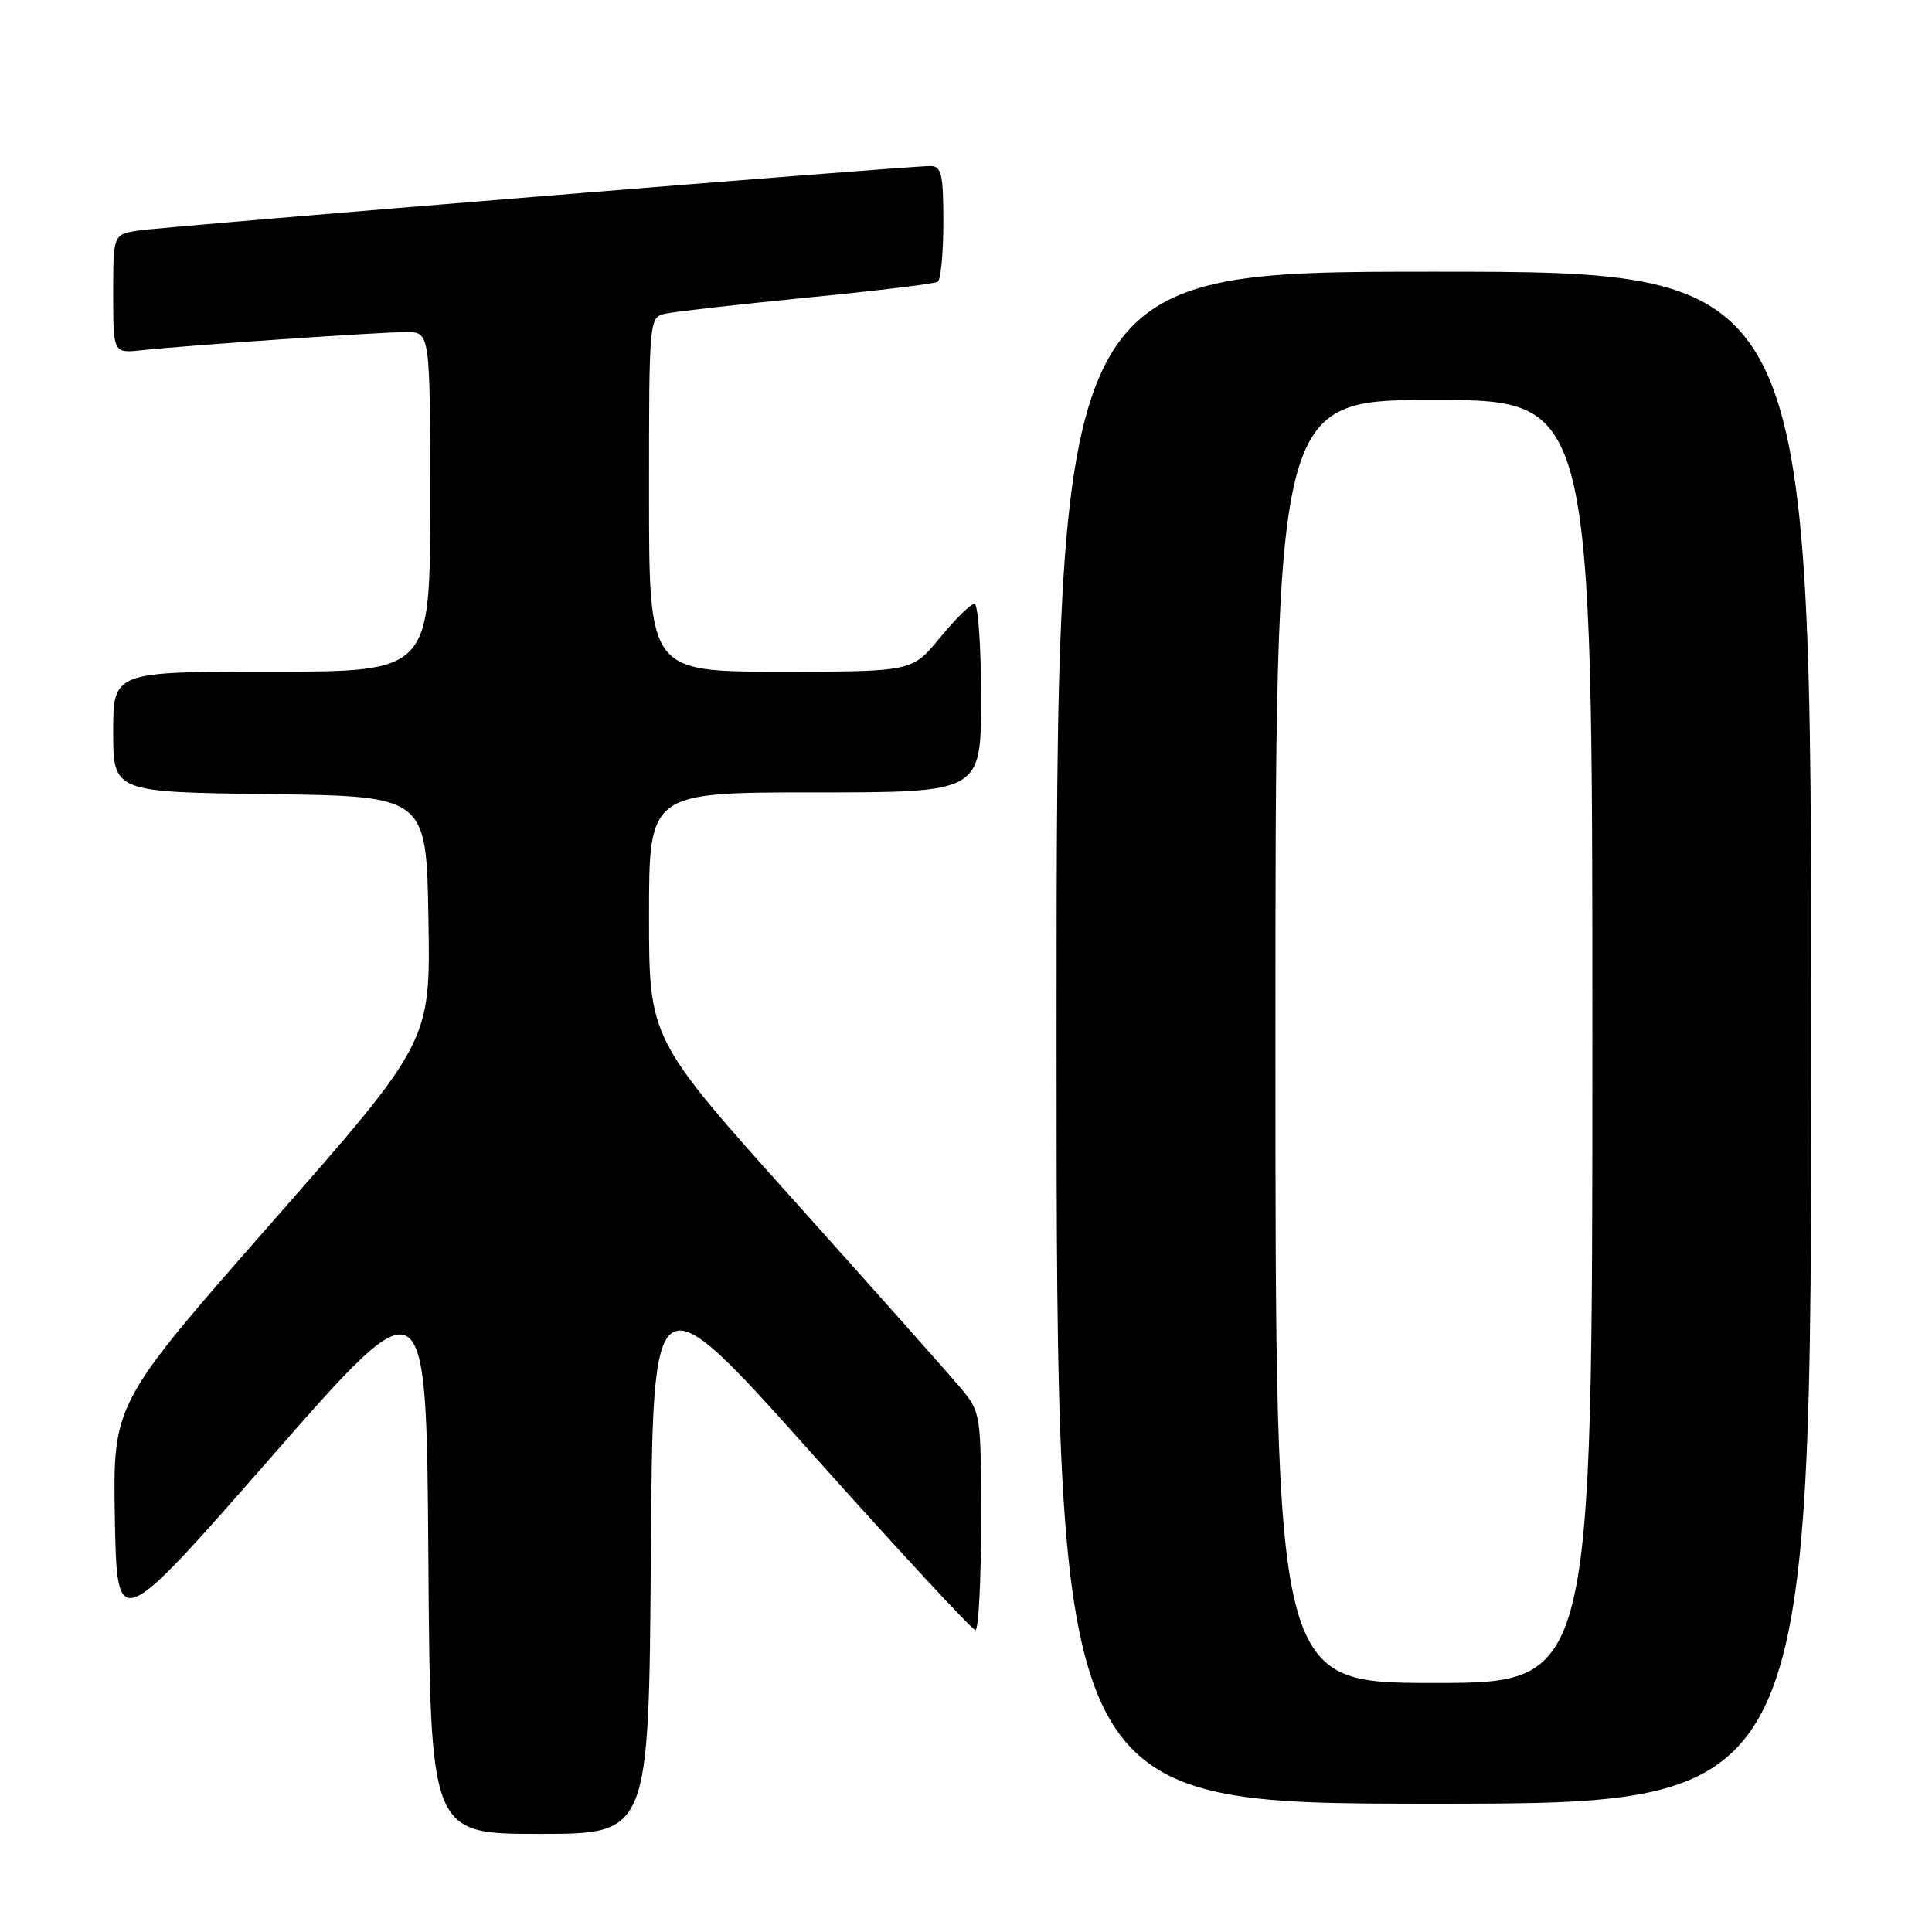 <?xml version="1.0" encoding="UTF-8" standalone="no"?>
<!DOCTYPE svg PUBLIC "-//W3C//DTD SVG 1.1//EN" "http://www.w3.org/Graphics/SVG/1.1/DTD/svg11.dtd" >
<svg xmlns="http://www.w3.org/2000/svg" xmlns:xlink="http://www.w3.org/1999/xlink" version="1.1" viewBox="0 0 256 256">
 <g >
 <path fill="currentColor"
d=" M 86.24 206.01 C 86.50 169.03 86.50 169.03 107.50 192.51 C 119.05 205.43 128.84 216.00 129.25 216.00 C 129.66 216.00 130.00 209.51 130.00 201.58 C 130.00 187.30 129.97 187.12 127.25 183.87 C 125.74 182.07 115.84 170.93 105.25 159.12 C 86.00 137.65 86.00 137.65 86.00 121.32 C 86.00 105.00 86.00 105.00 108.00 105.00 C 130.00 105.00 130.00 105.00 130.00 92.50 C 130.00 85.62 129.60 80.00 129.12 80.00 C 128.64 80.00 126.58 82.03 124.55 84.50 C 120.87 89.00 120.87 89.00 103.43 89.00 C 86.00 89.00 86.00 89.00 86.00 65.52 C 86.00 42.04 86.00 42.04 88.25 41.55 C 89.49 41.28 97.92 40.33 107.00 39.43 C 116.08 38.54 123.84 37.60 124.25 37.34 C 124.66 37.09 125.00 33.53 125.00 29.44 C 125.00 23.04 124.76 22.00 123.26 22.00 C 120.03 22.00 21.53 30.03 18.25 30.56 C 15.00 31.09 15.00 31.09 15.00 38.95 C 15.00 46.81 15.00 46.81 18.75 46.41 C 24.92 45.75 50.37 44.00 53.81 44.00 C 57.00 44.00 57.00 44.00 57.00 66.50 C 57.00 89.00 57.00 89.00 36.00 89.00 C 15.00 89.00 15.00 89.00 15.00 96.98 C 15.00 104.96 15.00 104.96 35.75 105.23 C 56.50 105.50 56.50 105.50 56.77 121.76 C 57.05 138.03 57.05 138.03 36.00 162.00 C 14.95 185.98 14.95 185.98 15.22 201.19 C 15.50 216.41 15.50 216.41 36.00 193.00 C 56.50 169.59 56.50 169.59 56.76 206.30 C 57.02 243.00 57.02 243.00 71.50 243.00 C 85.98 243.00 85.98 243.00 86.24 206.01 Z  M 240.00 137.50 C 240.00 36.00 240.00 36.00 190.00 36.00 C 140.00 36.00 140.00 36.00 140.00 137.50 C 140.00 239.00 140.00 239.00 190.00 239.00 C 240.00 239.00 240.00 239.00 240.00 137.50 Z  M 169.00 138.00 C 169.00 53.00 169.00 53.00 190.00 53.00 C 211.00 53.00 211.00 53.00 211.00 138.00 C 211.00 223.00 211.00 223.00 190.00 223.00 C 169.00 223.00 169.00 223.00 169.00 138.00 Z "/>
</g>
</svg>